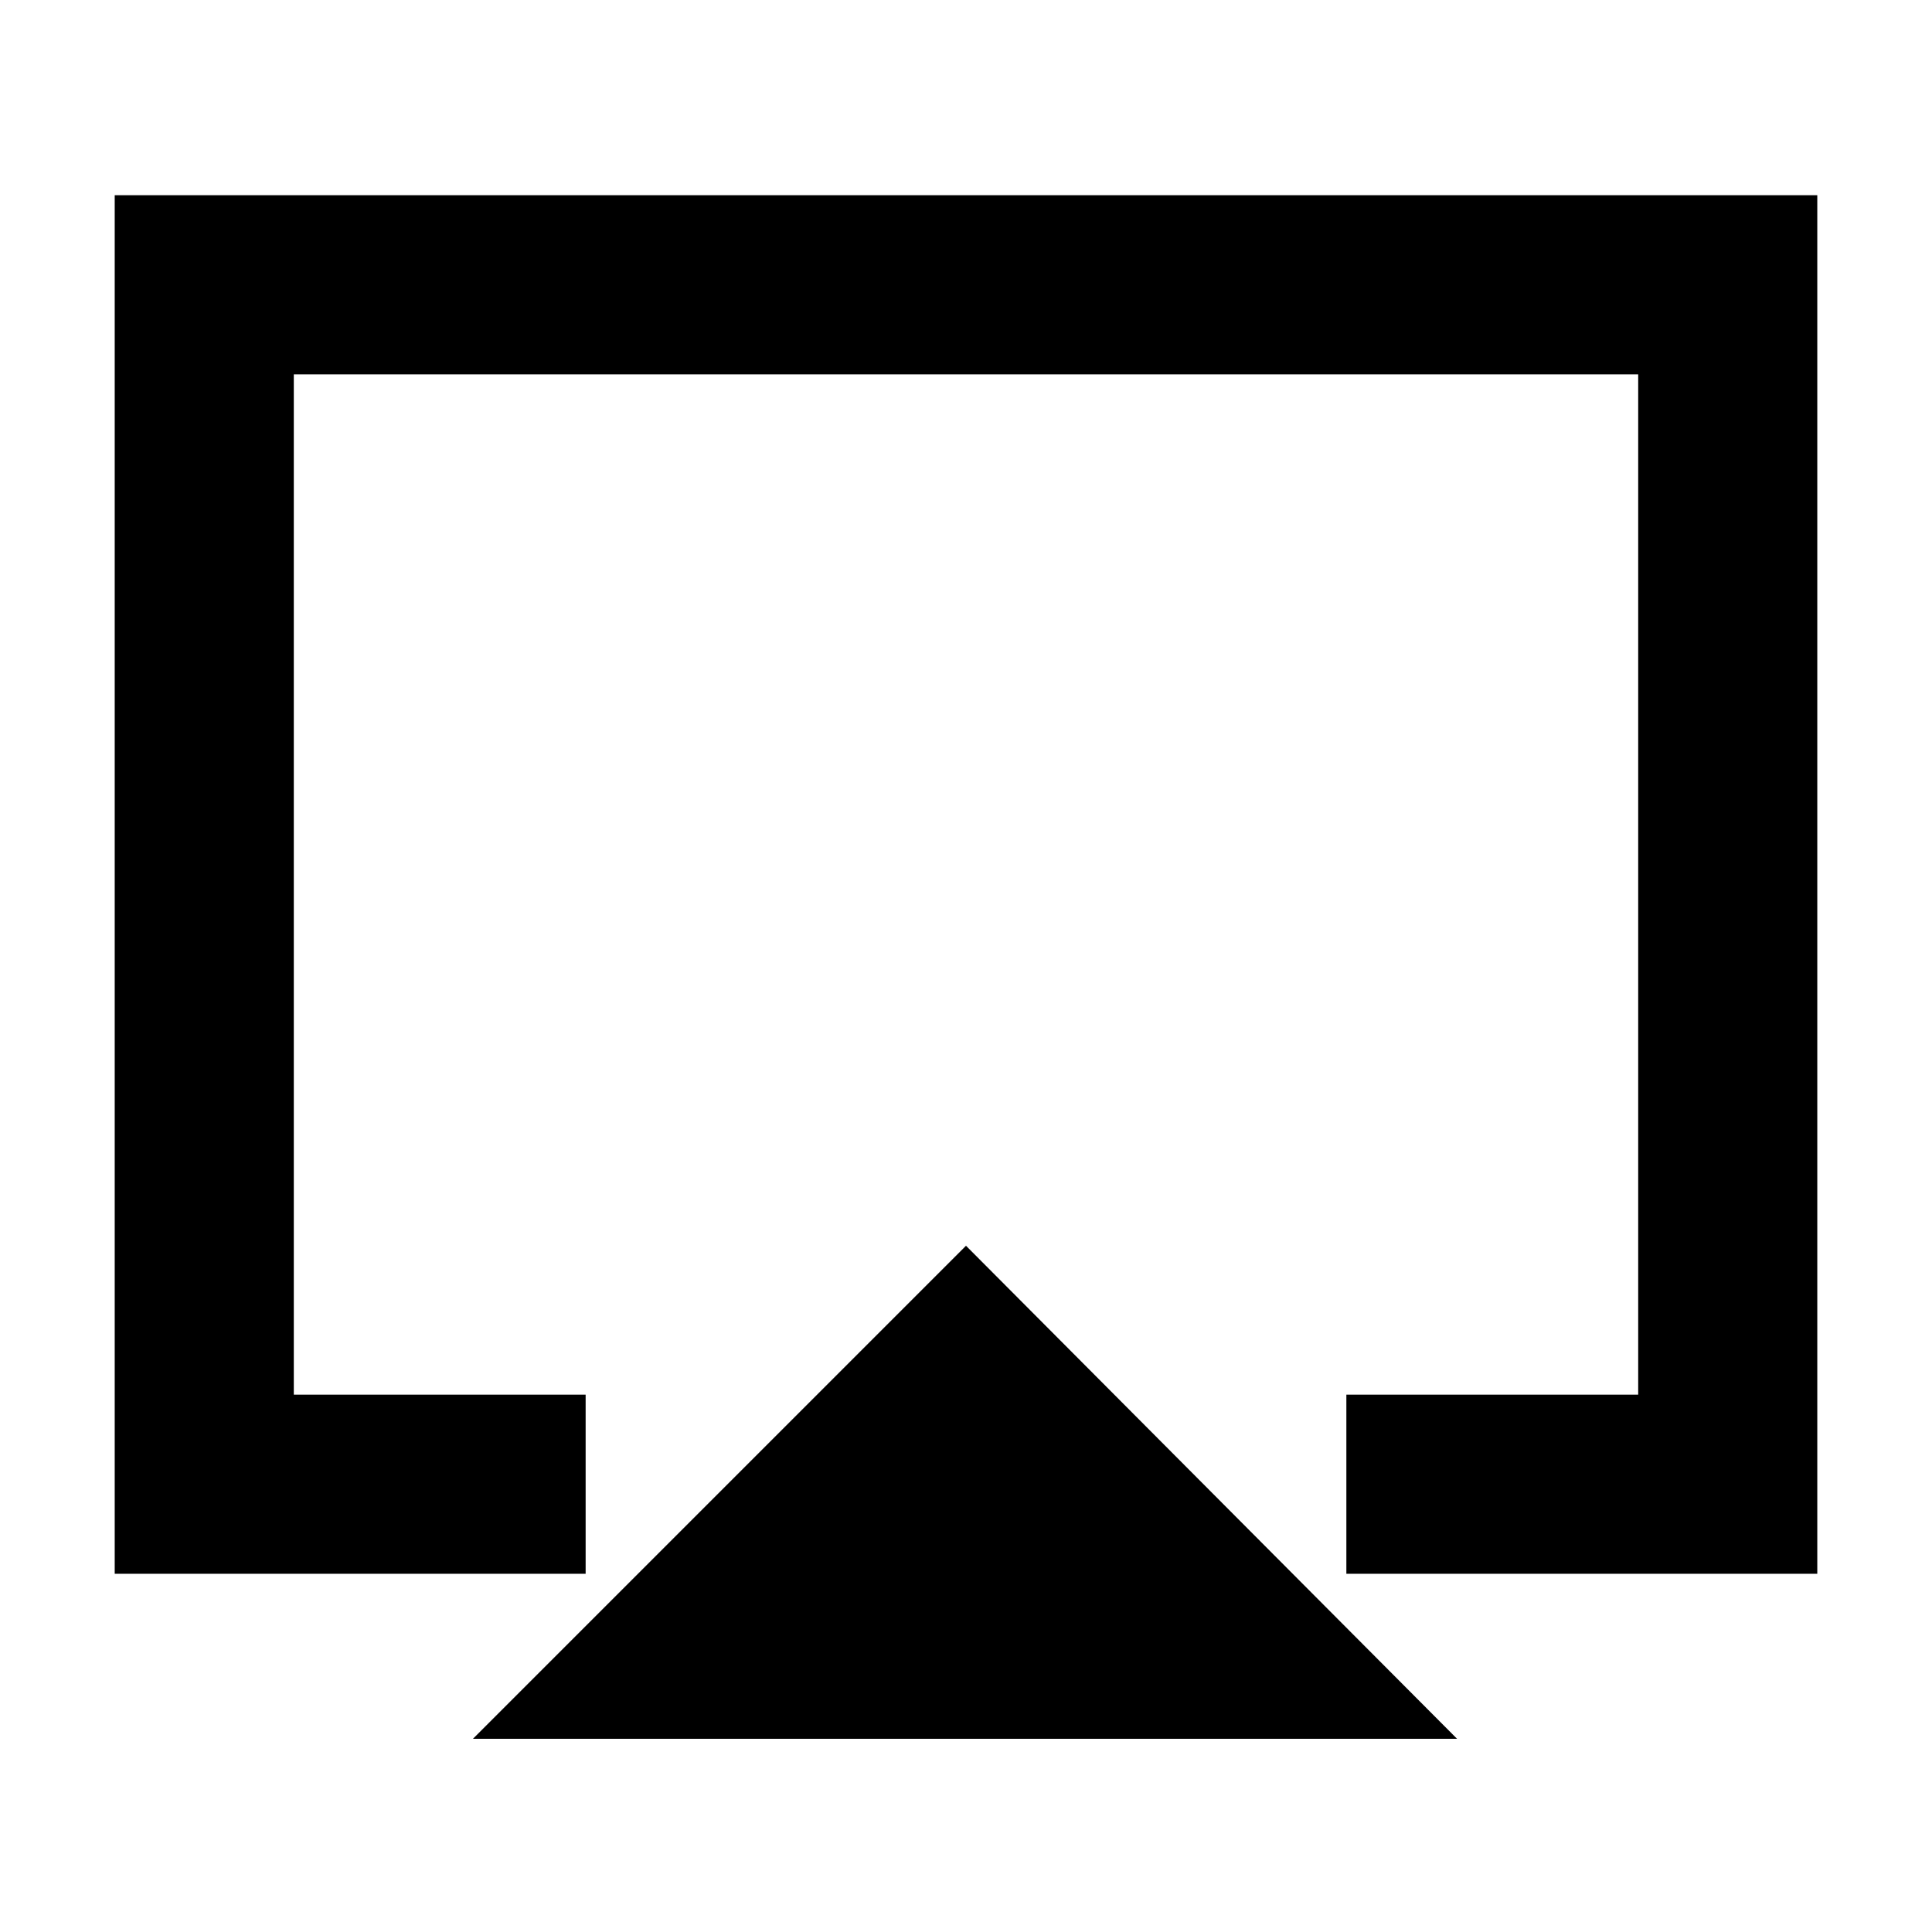 <svg xmlns="http://www.w3.org/2000/svg" height="40" width="40"><path d="M9.792 36 20 25.792 30.167 36ZM2.375 32.583V4.042H37.625V32.583H27.875V28.875H33.917V7.75H6.083V28.875H12.125V32.583ZM20 18.333Z"/></svg>